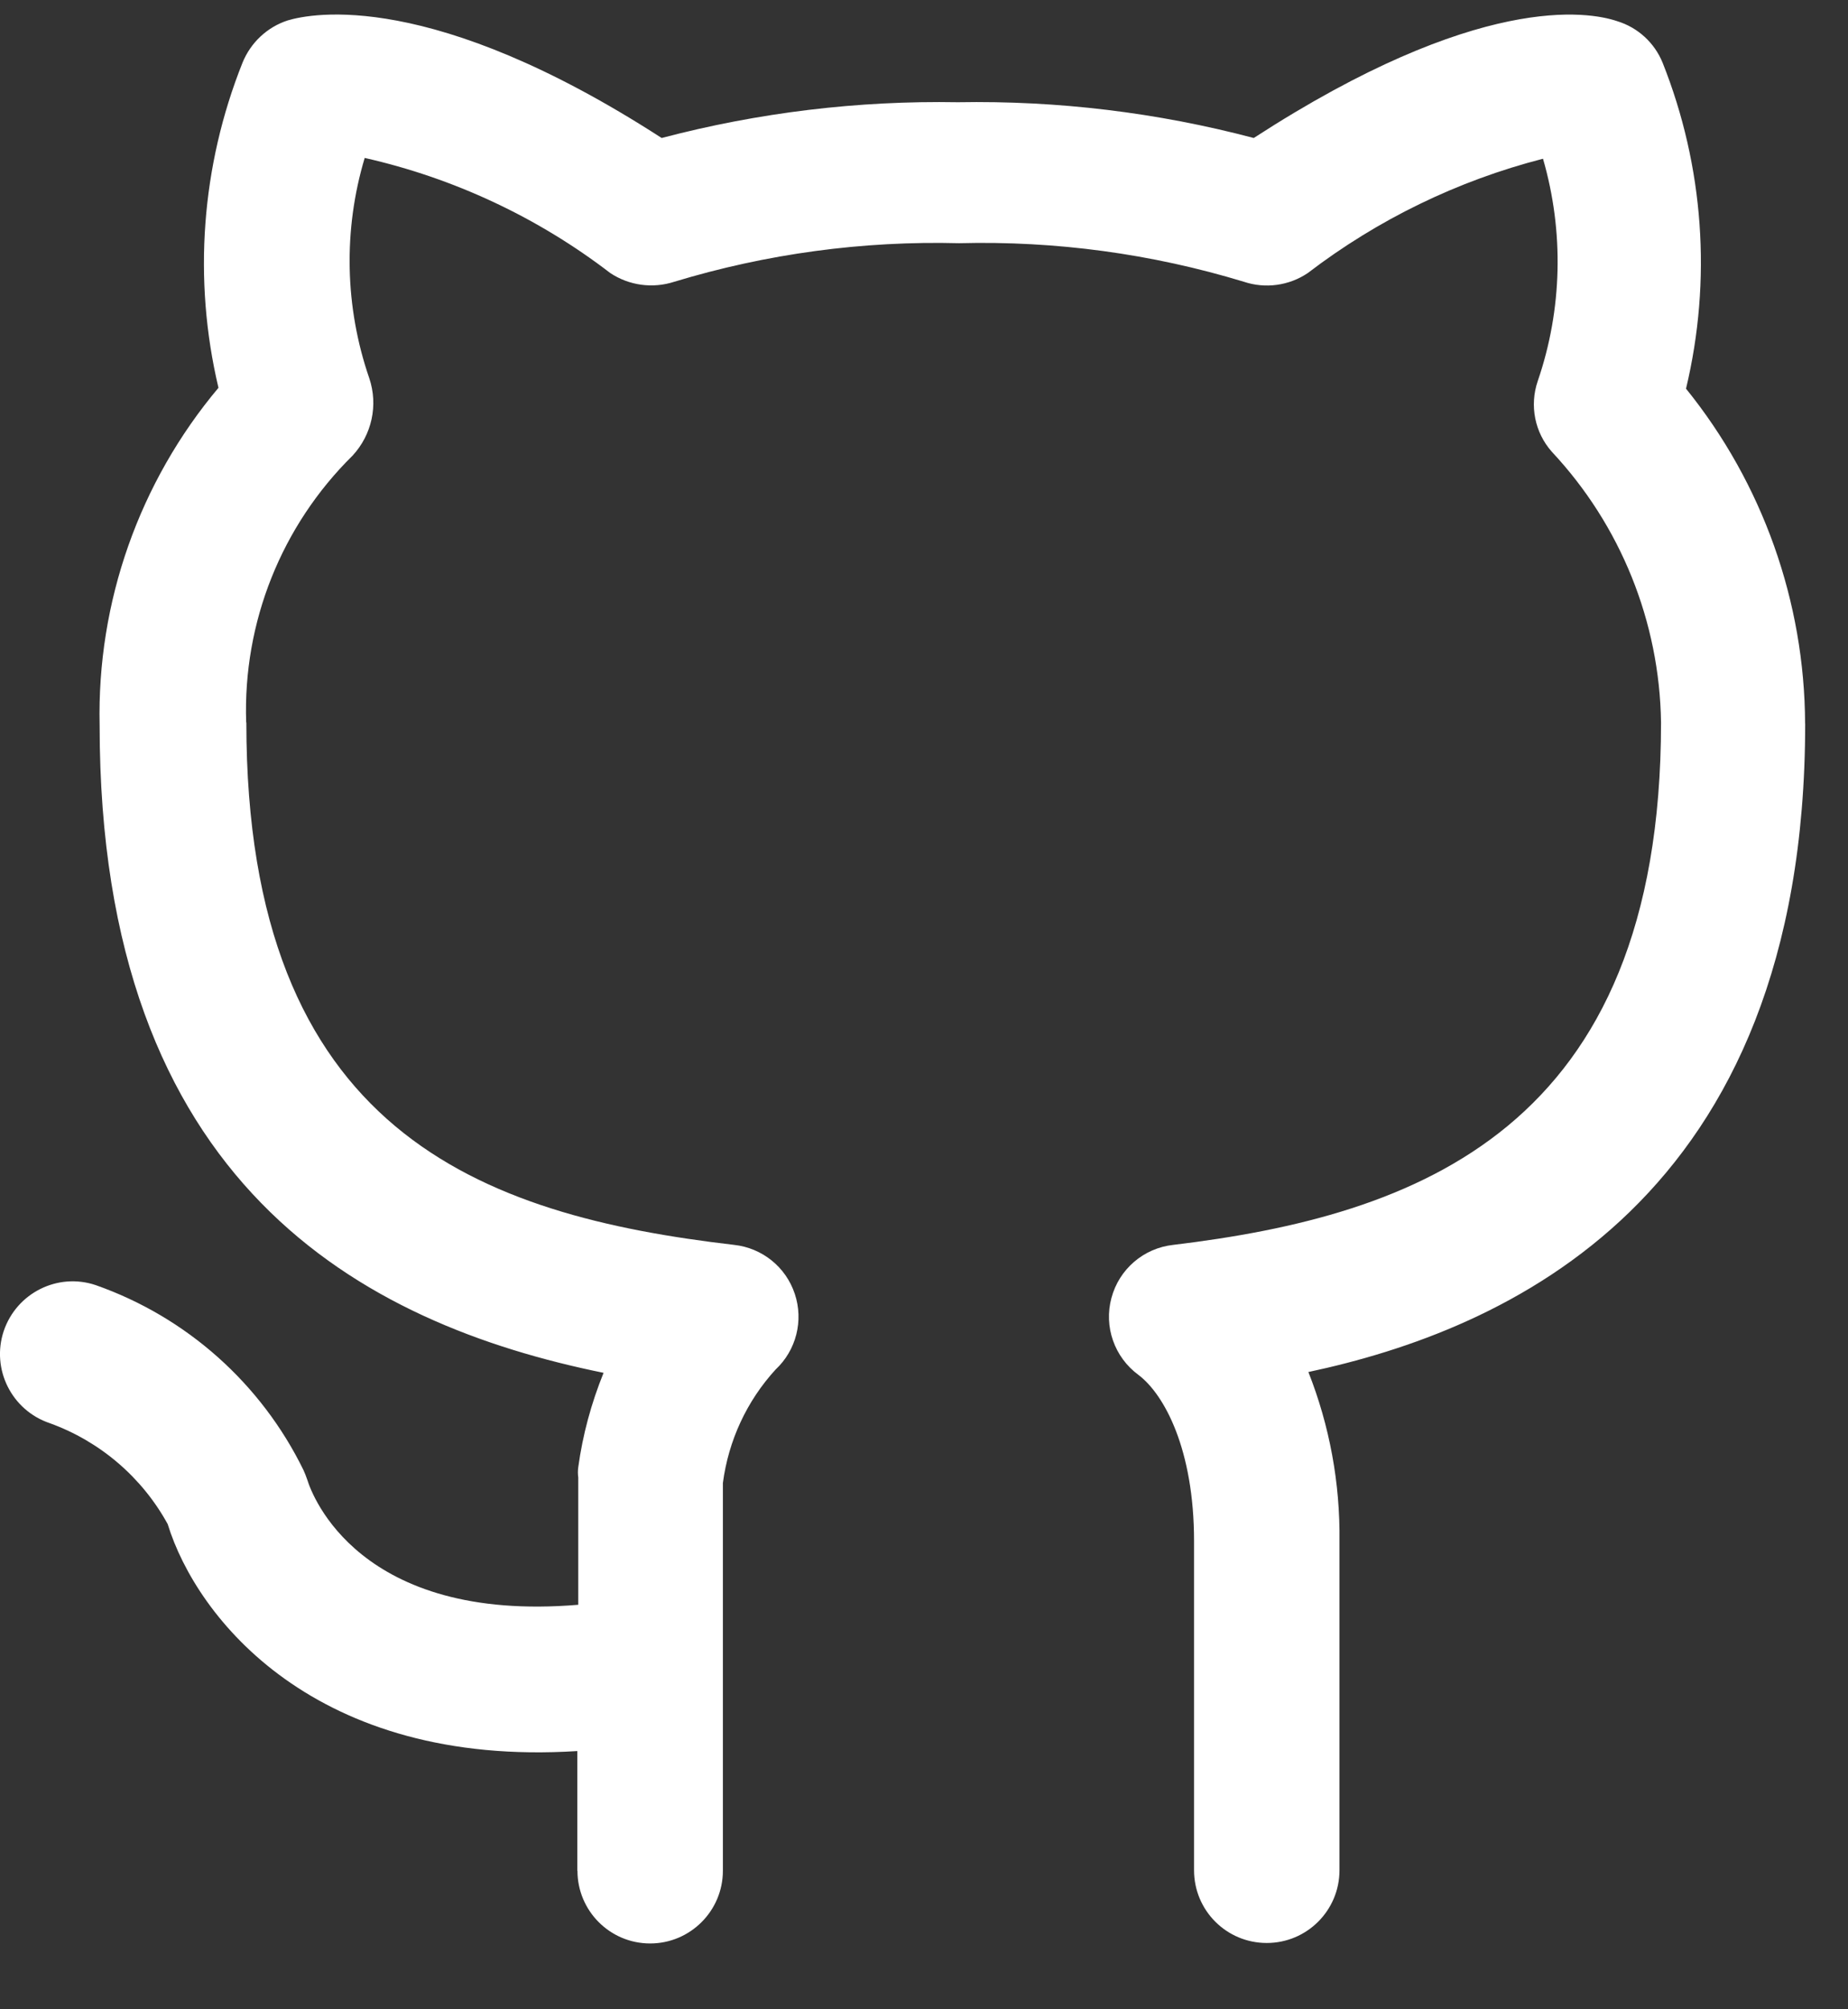 <svg width="23" height="25" viewBox="0 0 23 25" fill="none" xmlns="http://www.w3.org/2000/svg">
<rect x="0" y="0" width="23" height="25" fill="#333333" stroke="none"/>
<path d="M22.466 9.003C22.46 7.486 21.937 6.015 20.984 4.836C21.307 3.486 21.206 2.07 20.693 0.781C20.592 0.533 20.386 0.343 20.129 0.264C19.768 0.141 18.396 -0.093 15.604 1.717C14.405 1.4 13.164 1.25 11.922 1.272C10.68 1.25 9.439 1.4 8.235 1.717C5.371 -0.134 3.88 0.165 3.581 0.254C3.325 0.337 3.119 0.531 3.018 0.781C2.505 2.066 2.4 3.478 2.719 4.825C1.733 5.999 1.206 7.492 1.24 9.025C1.24 14.744 4.512 16.471 7.512 17.081C7.359 17.459 7.252 17.852 7.197 18.255C7.191 18.297 7.191 18.341 7.197 18.384V19.967C4.466 20.196 3.882 18.598 3.826 18.416C3.812 18.374 3.795 18.331 3.777 18.291C3.25 17.214 2.323 16.388 1.192 15.99C0.719 15.83 0.206 16.087 0.046 16.562C-0.111 17.036 0.145 17.547 0.618 17.707C1.244 17.933 1.767 18.38 2.087 18.963C2.448 20.137 3.927 21.994 7.185 21.787V23.276H7.187C7.187 23.775 7.591 24.181 8.092 24.181C8.591 24.181 8.997 23.775 8.997 23.276V18.452C9.066 17.925 9.294 17.432 9.653 17.04C9.91 16.8 10.003 16.432 9.892 16.099C9.781 15.764 9.486 15.527 9.136 15.489C5.981 15.121 3.066 14.083 3.066 8.989H3.064C3.022 7.744 3.503 6.541 4.389 5.668C4.628 5.409 4.709 5.042 4.596 4.706C4.291 3.822 4.27 2.862 4.539 1.965C5.648 2.216 6.692 2.704 7.595 3.397C7.83 3.553 8.122 3.593 8.391 3.506C9.541 3.157 10.739 2.995 11.938 3.026C13.138 2.995 14.334 3.157 15.482 3.506C15.748 3.595 16.043 3.555 16.277 3.397C17.148 2.731 18.142 2.248 19.204 1.975C19.467 2.882 19.445 3.85 19.138 4.743C19.035 5.046 19.101 5.381 19.314 5.621C20.17 6.536 20.655 7.736 20.673 8.989C20.673 14.071 17.607 15.127 14.603 15.489C14.233 15.529 13.928 15.792 13.833 16.149C13.736 16.507 13.87 16.887 14.169 17.107C14.49 17.349 14.861 18.032 14.861 19.175V23.272V23.27C14.861 23.771 15.265 24.175 15.766 24.175C16.265 24.175 16.671 23.771 16.671 23.27V19.175C16.68 18.454 16.548 17.739 16.284 17.071C18.714 16.553 22.467 14.956 22.467 9.002L22.466 9.003Z" fill="white"/>
</svg>
